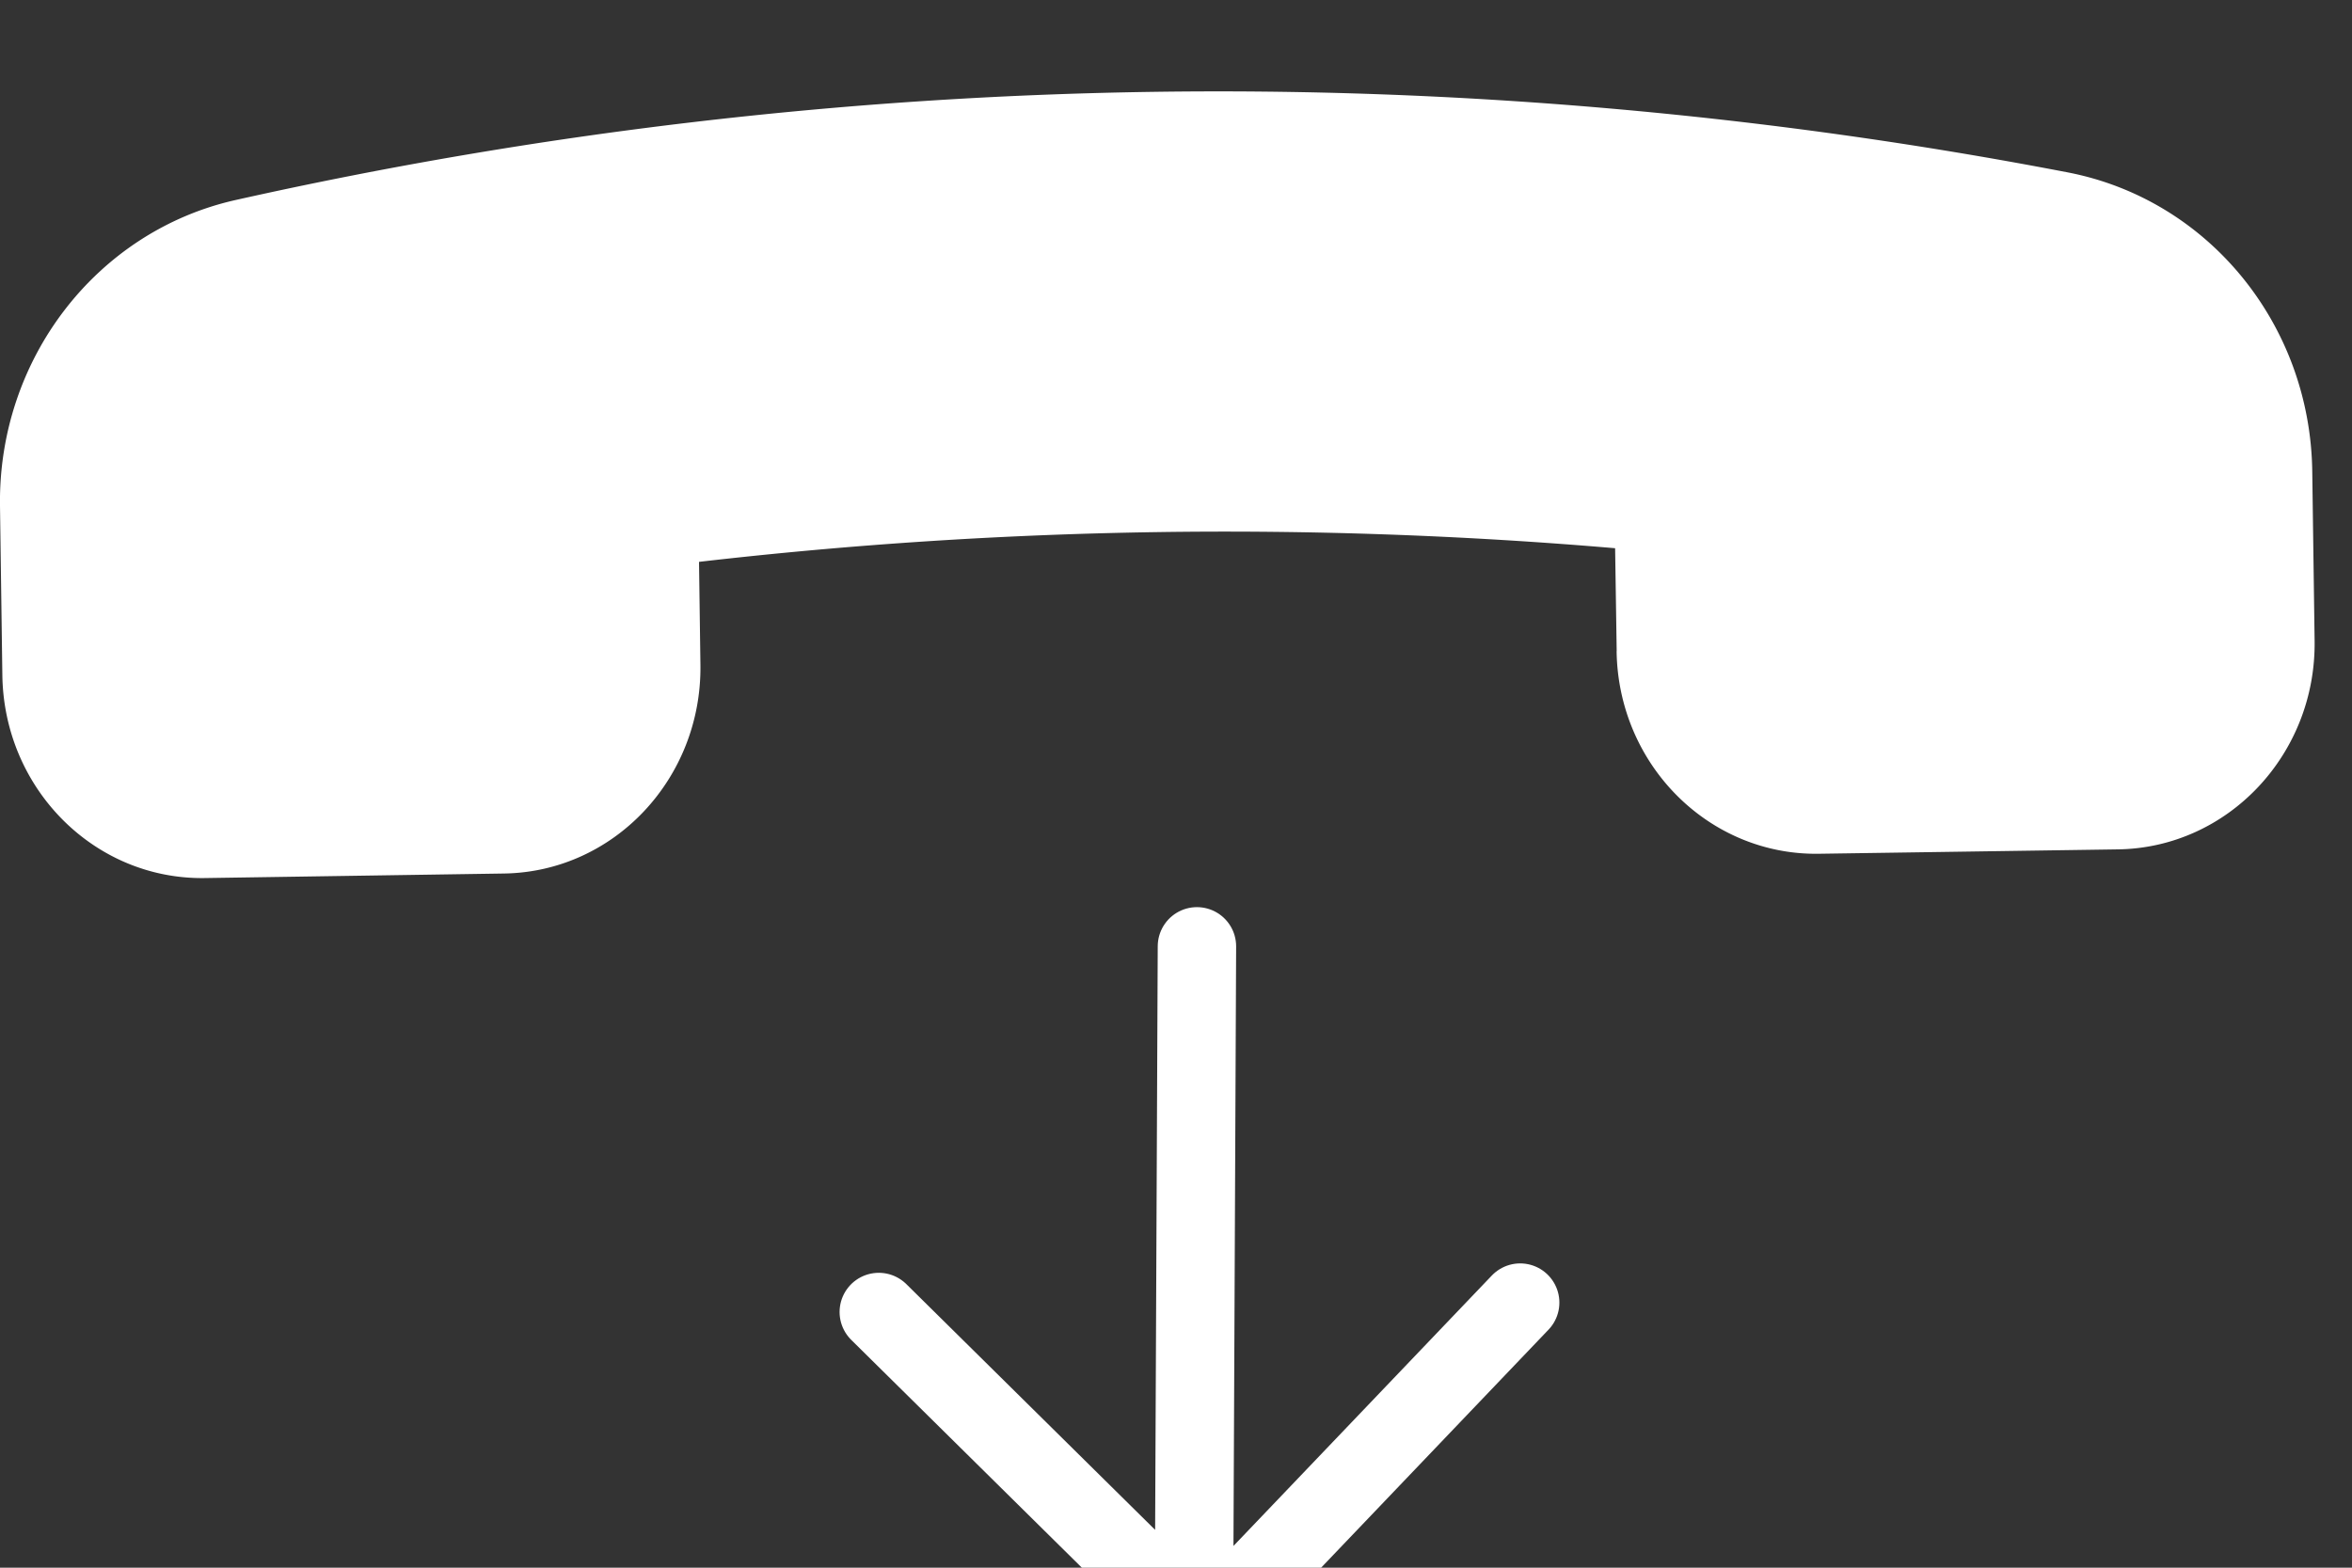 <svg xmlns="http://www.w3.org/2000/svg" width="30" height="20" viewBox="0 0 30 20">
    <rect x="0" y="0" width="30" height="20" fill="#333333" stroke="none"/>
    <g fill="none" fill-rule="evenodd">
        <path fill="#FFF" d="M20.62 8.306c.02 1.45 1.176 2.607 2.58 2.586l3.816-.056c1.404-.021 2.528-1.215 2.507-2.664l-.03-2.161c-.026-1.874-1.325-3.461-3.11-3.81A57.342 57.342 0 0 0 3 2.553c-1.77.4-3.026 2.03-3 3.901l.03 2.161c.021 1.45 1.176 2.608 2.582 2.587l3.816-.058c1.404-.02 2.526-1.213 2.506-2.663l-.018-1.313a58.51 58.51 0 0 1 11.685-.174l.02 1.313z"/>
        <path stroke="#FFF" stroke-linecap="round" stroke-linejoin="round" d="M15.23 20.383l.037-8.31m4.123 4.545l-4.031 4.22-4.15-4.1"/>
    </g>
</svg>
